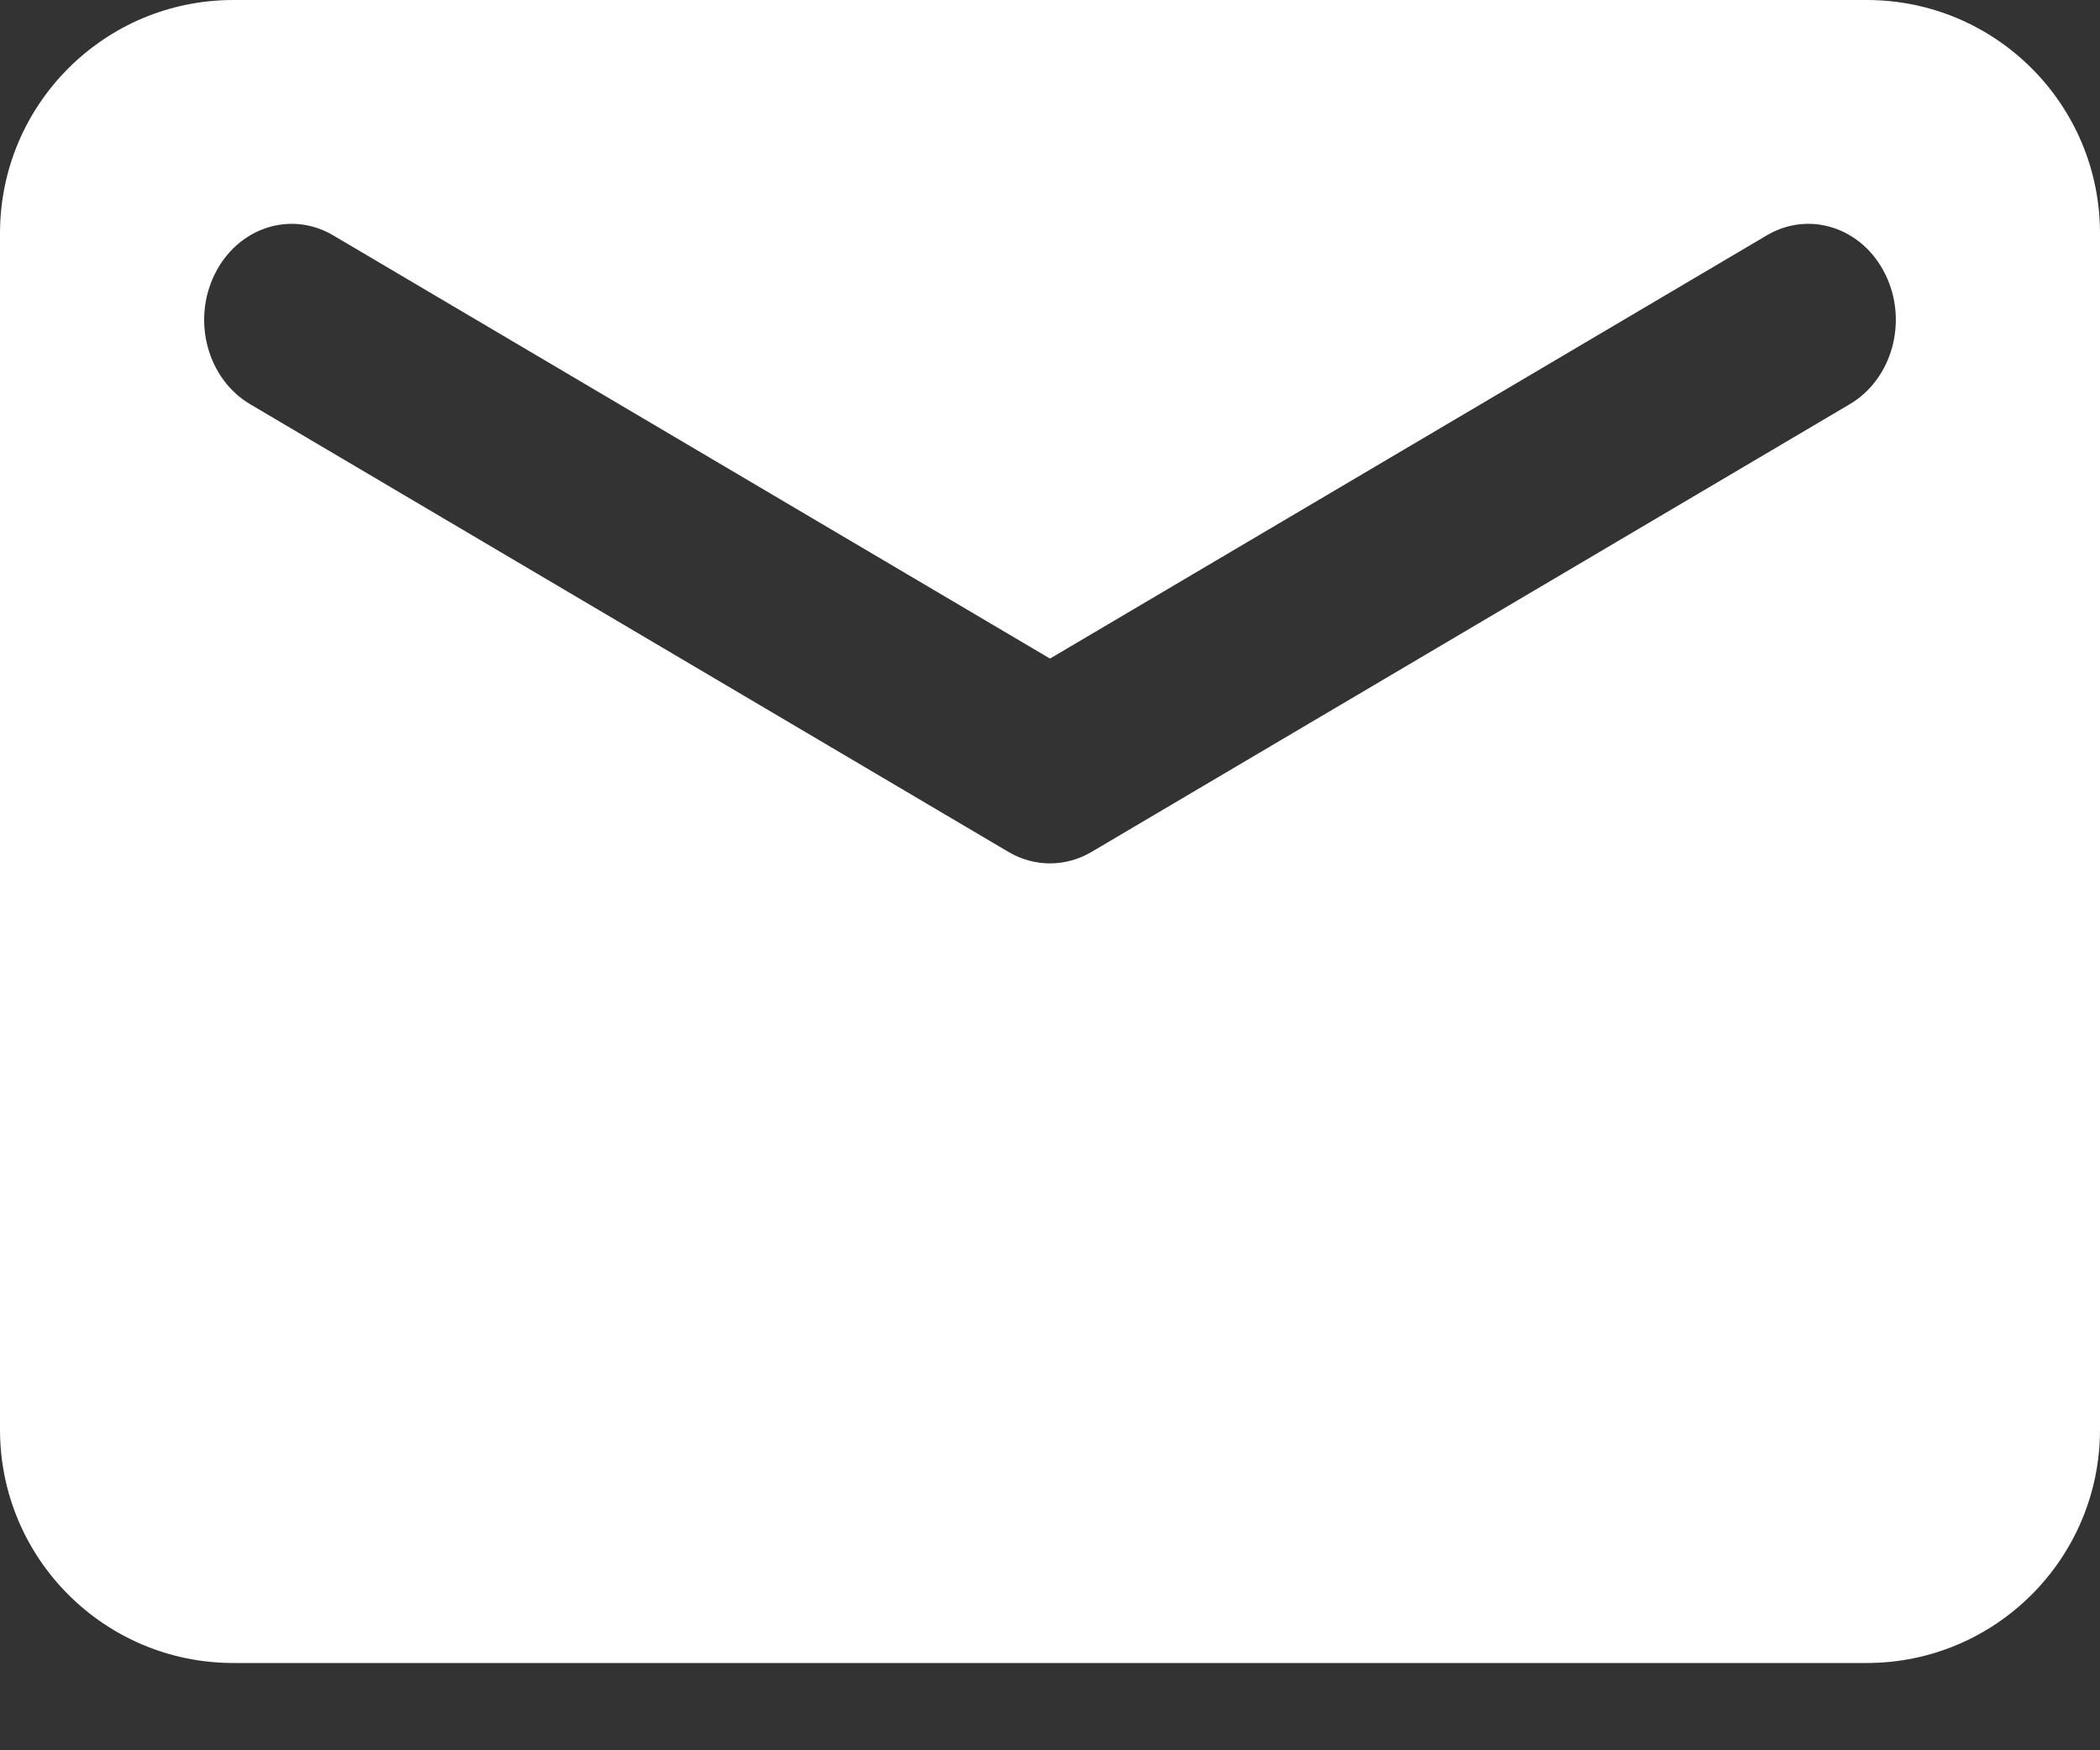 <svg width="18" height="15" viewBox="0 0 18 15" fill="none" xmlns="http://www.w3.org/2000/svg">
<rect x="0" y="0" width="18" height="15" fill="#333333" stroke="none"/>
<path fill-rule="evenodd" clip-rule="evenodd" d="M2 0C0.895 0 0 0.895 0 2V12.252C0 13.356 0.895 14.252 2 14.252H16C17.105 14.252 18 13.356 18 12.252V2C18 0.895 17.105 0 16 0H2ZM16.16 2.351C15.964 1.951 15.509 1.801 15.144 2.017L9 5.644L2.856 2.017C2.491 1.801 2.036 1.951 1.84 2.351C1.643 2.751 1.78 3.249 2.144 3.464L8.644 7.301C8.866 7.432 9.134 7.432 9.356 7.301L15.855 3.464C16.22 3.249 16.357 2.751 16.16 2.351Z" fill="white"/>
</svg>
